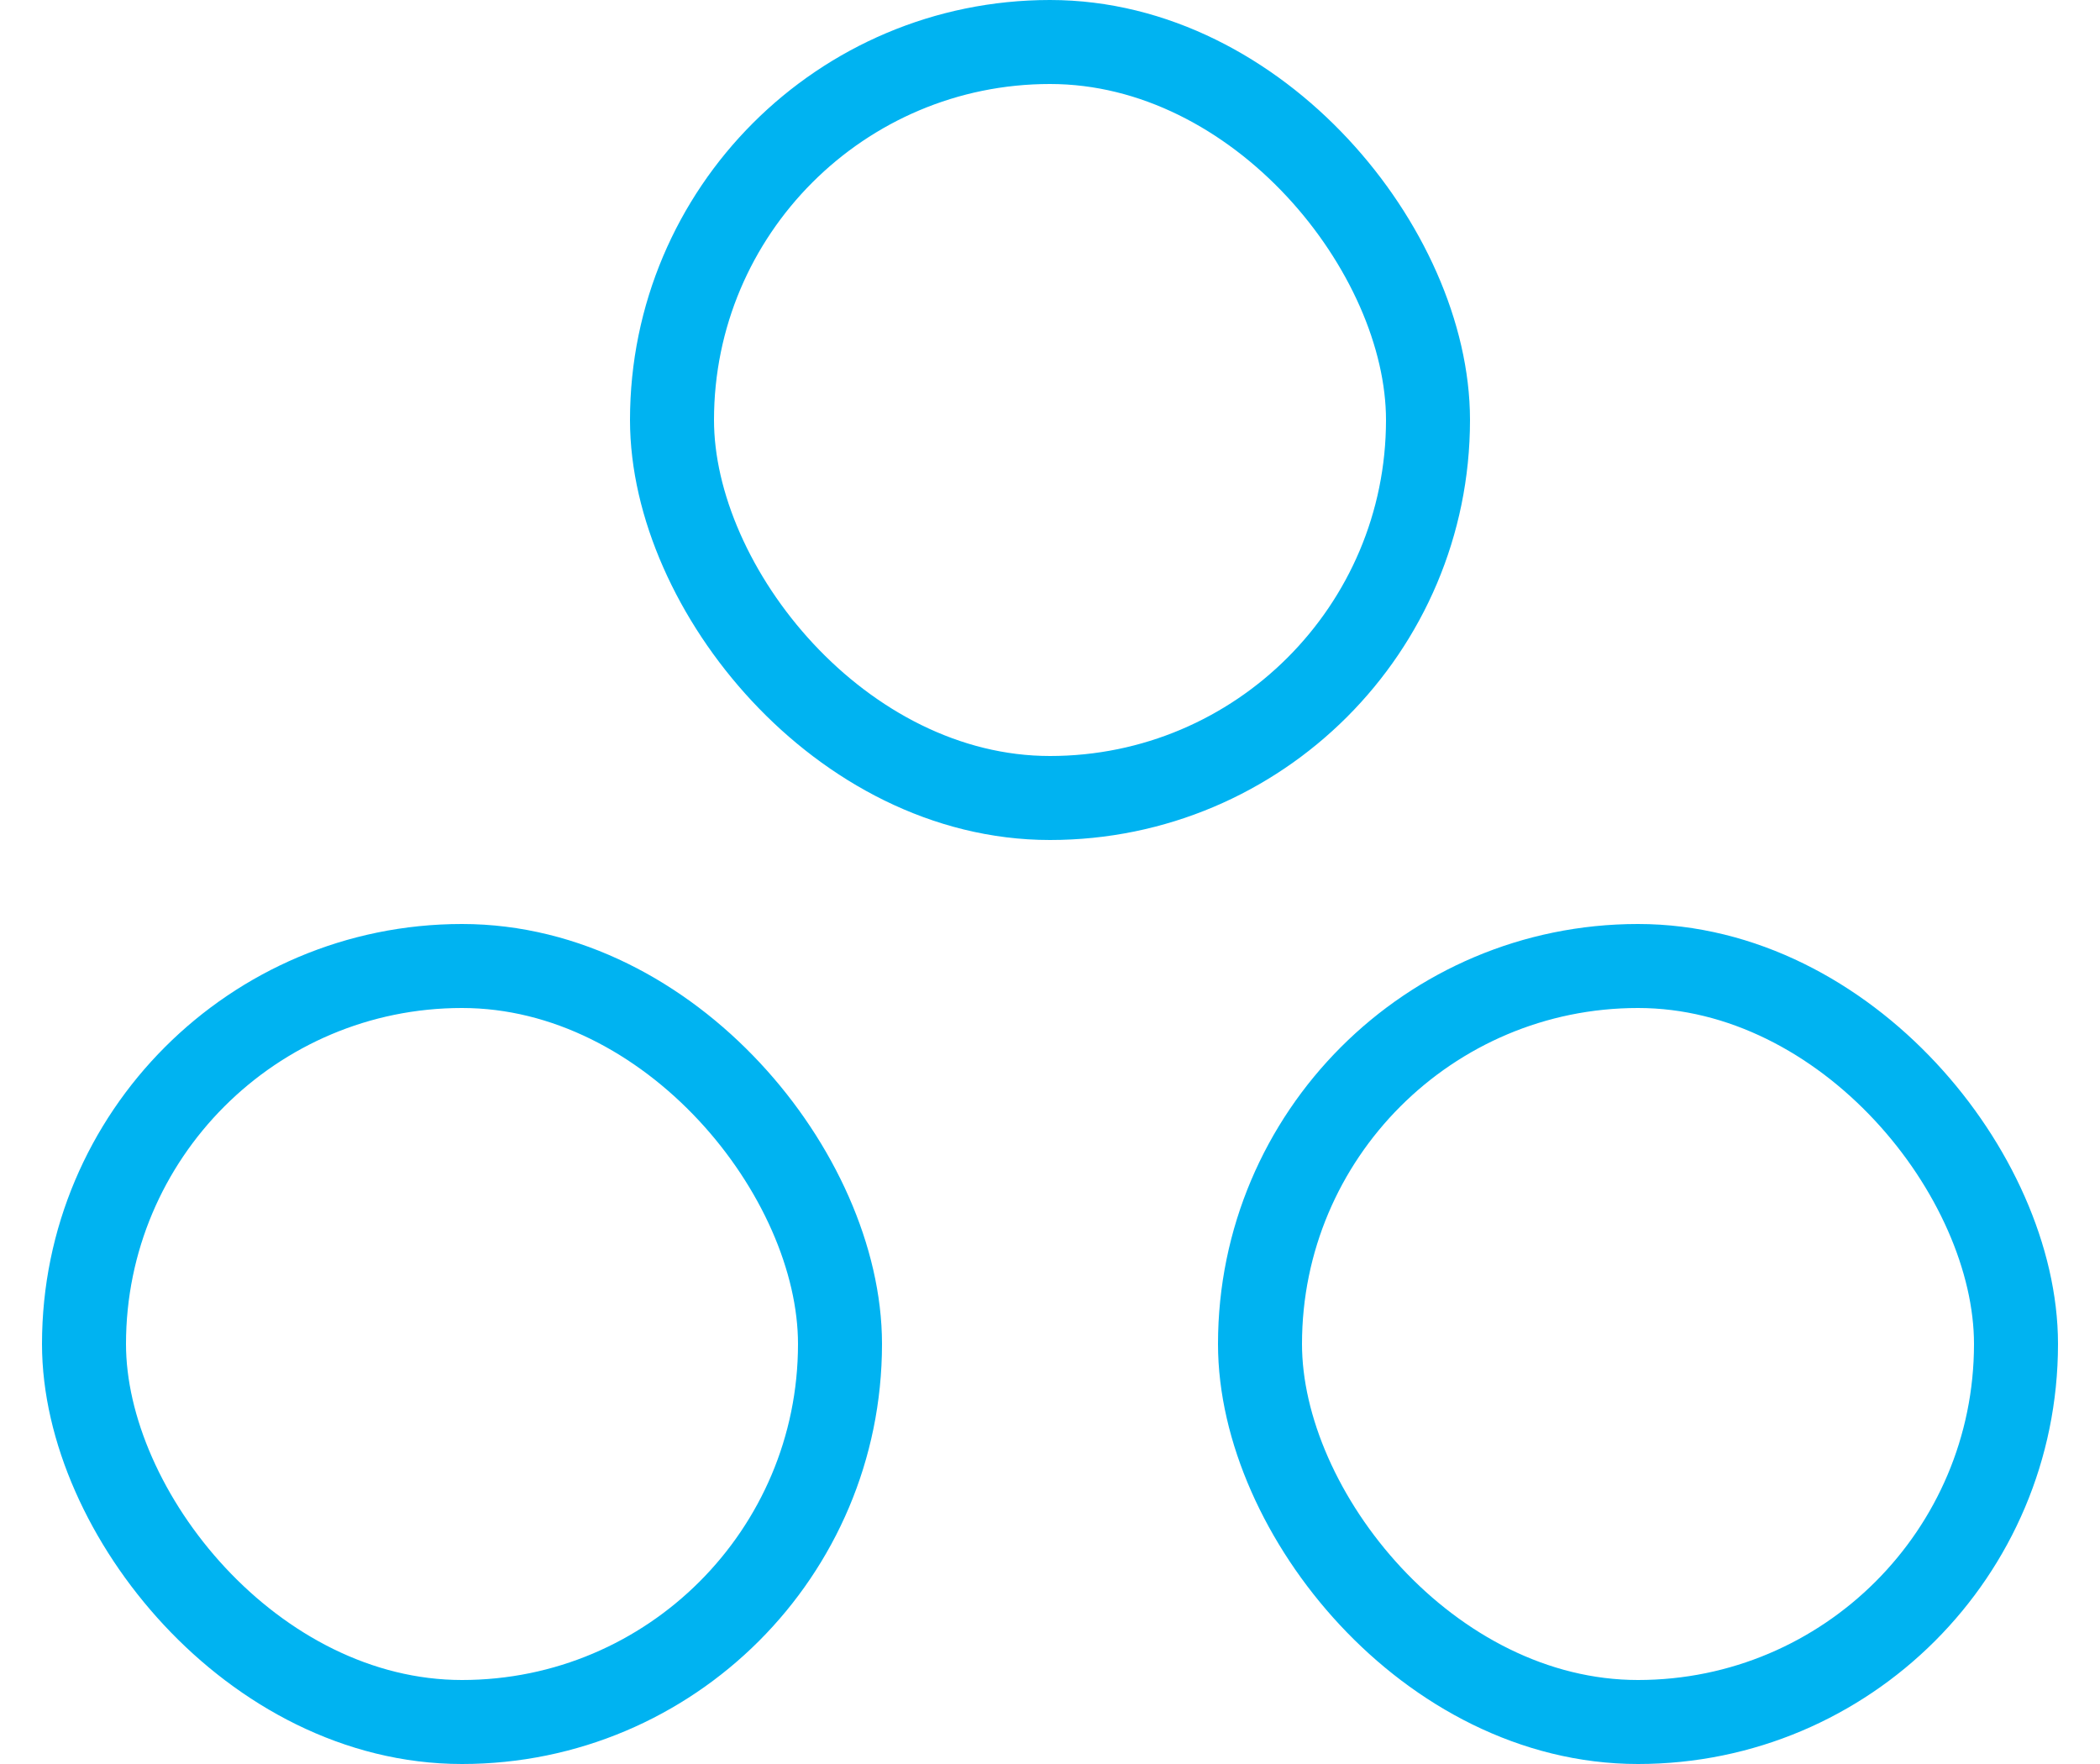 <?xml version="1.0" encoding="UTF-8"?>
<svg width="25px" height="21px" viewBox="0 0 25 21" version="1.1" xmlns="http://www.w3.org/2000/svg" xmlns:xlink="http://www.w3.org/1999/xlink">
    <!-- Generator: Sketch 48.2 (47327) - http://www.bohemiancoding.com/sketch -->
    <title>Companies a</title>
    <desc>Created with Sketch.</desc>
    <defs></defs>
    <g id="Side-nav" stroke="none" stroke-width="1" fill="none" fill-rule="evenodd" transform="translate(-23, -330)">
        <g id="Companies-a" transform="translate(23, 328)">
            <g id="company-spaces-copy" transform="translate(0.5, 0)">
                <rect id="Rectangle-11" x="0" y="0.5" width="24" height="24"></rect>
                <rect id="Rectangle-Copy-5" stroke="#00B3F1" x="7.5" y="2.5" width="9" height="9" rx="4.5"></rect>
                <rect id="Rectangle-Copy-6" stroke="#00B3F1" x="0.5" y="13.5" width="9" height="9" rx="4.5"></rect>
                <rect id="Rectangle-Copy-7" stroke="#00B3F1" x="14.5" y="13.5" width="9" height="9" rx="4.5"></rect>
            </g>
        </g>
    </g>
</svg>